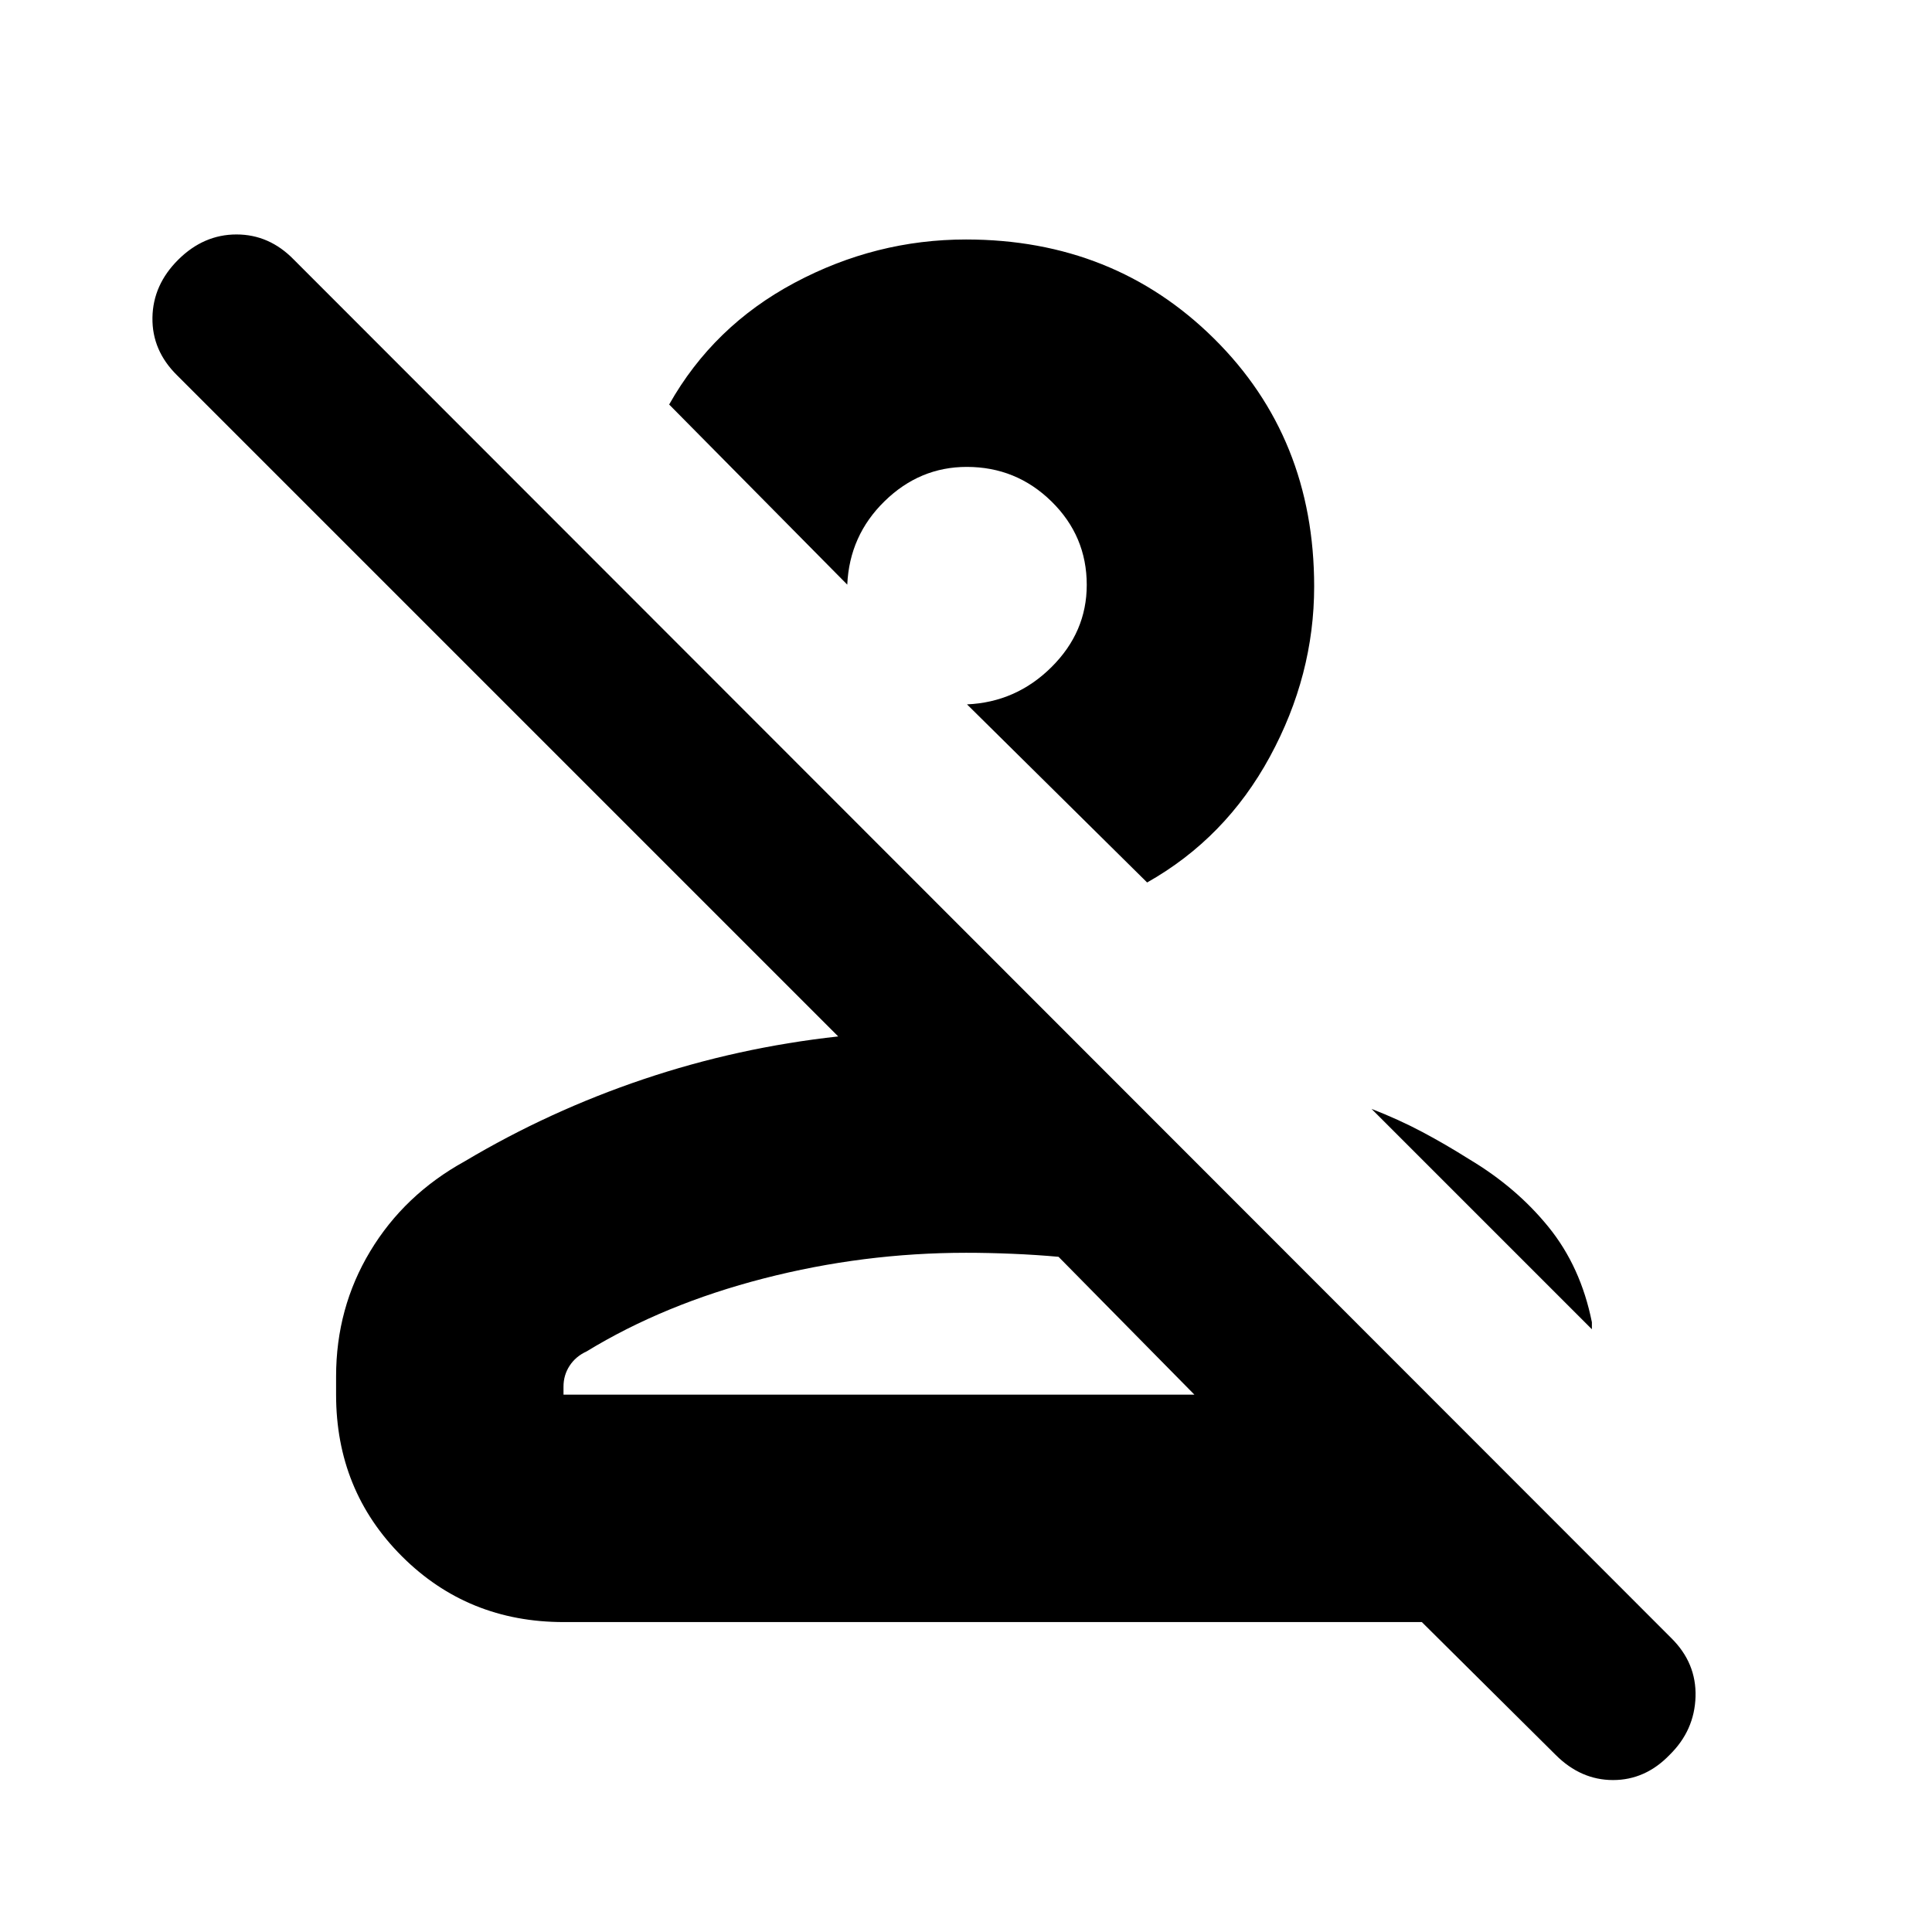 <svg xmlns="http://www.w3.org/2000/svg" height="20" viewBox="0 -960 960 960" width="20"><path d="m773-88-66.5-66H280.09q-47.67 0-80.38-32.68Q167-219.36 167-267v-9.03q0-34.05 16.95-62.21Q200.89-366.4 231-383q42-25 88.75-40.75T416.5-445L88-773.5q-12.5-12.3-12.25-28.65Q76-818.5 88.61-831q12.6-12.5 28.91-12.5 16.31 0 28.48 12.5l684.42 684.92q12.58 12.4 12.08 29.17-.5 16.77-12.89 28.91-12.07 12.5-28.09 12.5T773-88ZM280-267h313.5l-67.52-68.5Q515-336.5 503-337t-22.97-.5q-51.03 0-100.53 12.75t-88 36.25q-5.45 2.5-8.48 7.16Q280-276.69 280-271v4Zm450-117q23.5 14 39.5 33.75T791-303v3.5L681.5-409q13.63 5.3 25.27 11.49Q718.42-391.32 730-384ZM570-521.5 480.5-610q24.42-1.08 41.96-18.5Q540-645.91 540-669.36q0-24.28-17.51-41.46Q504.97-728 480.38-728q-23.38 0-40.83 17.04T421-669.5L332.5-759q22-39 62.33-60.5T480-841q73.5 0 123.25 49.25T653-668.58q0 44.08-22 84.58t-61 62.5ZM593.5-267H280h313.5ZM454-637Z"/></svg>
